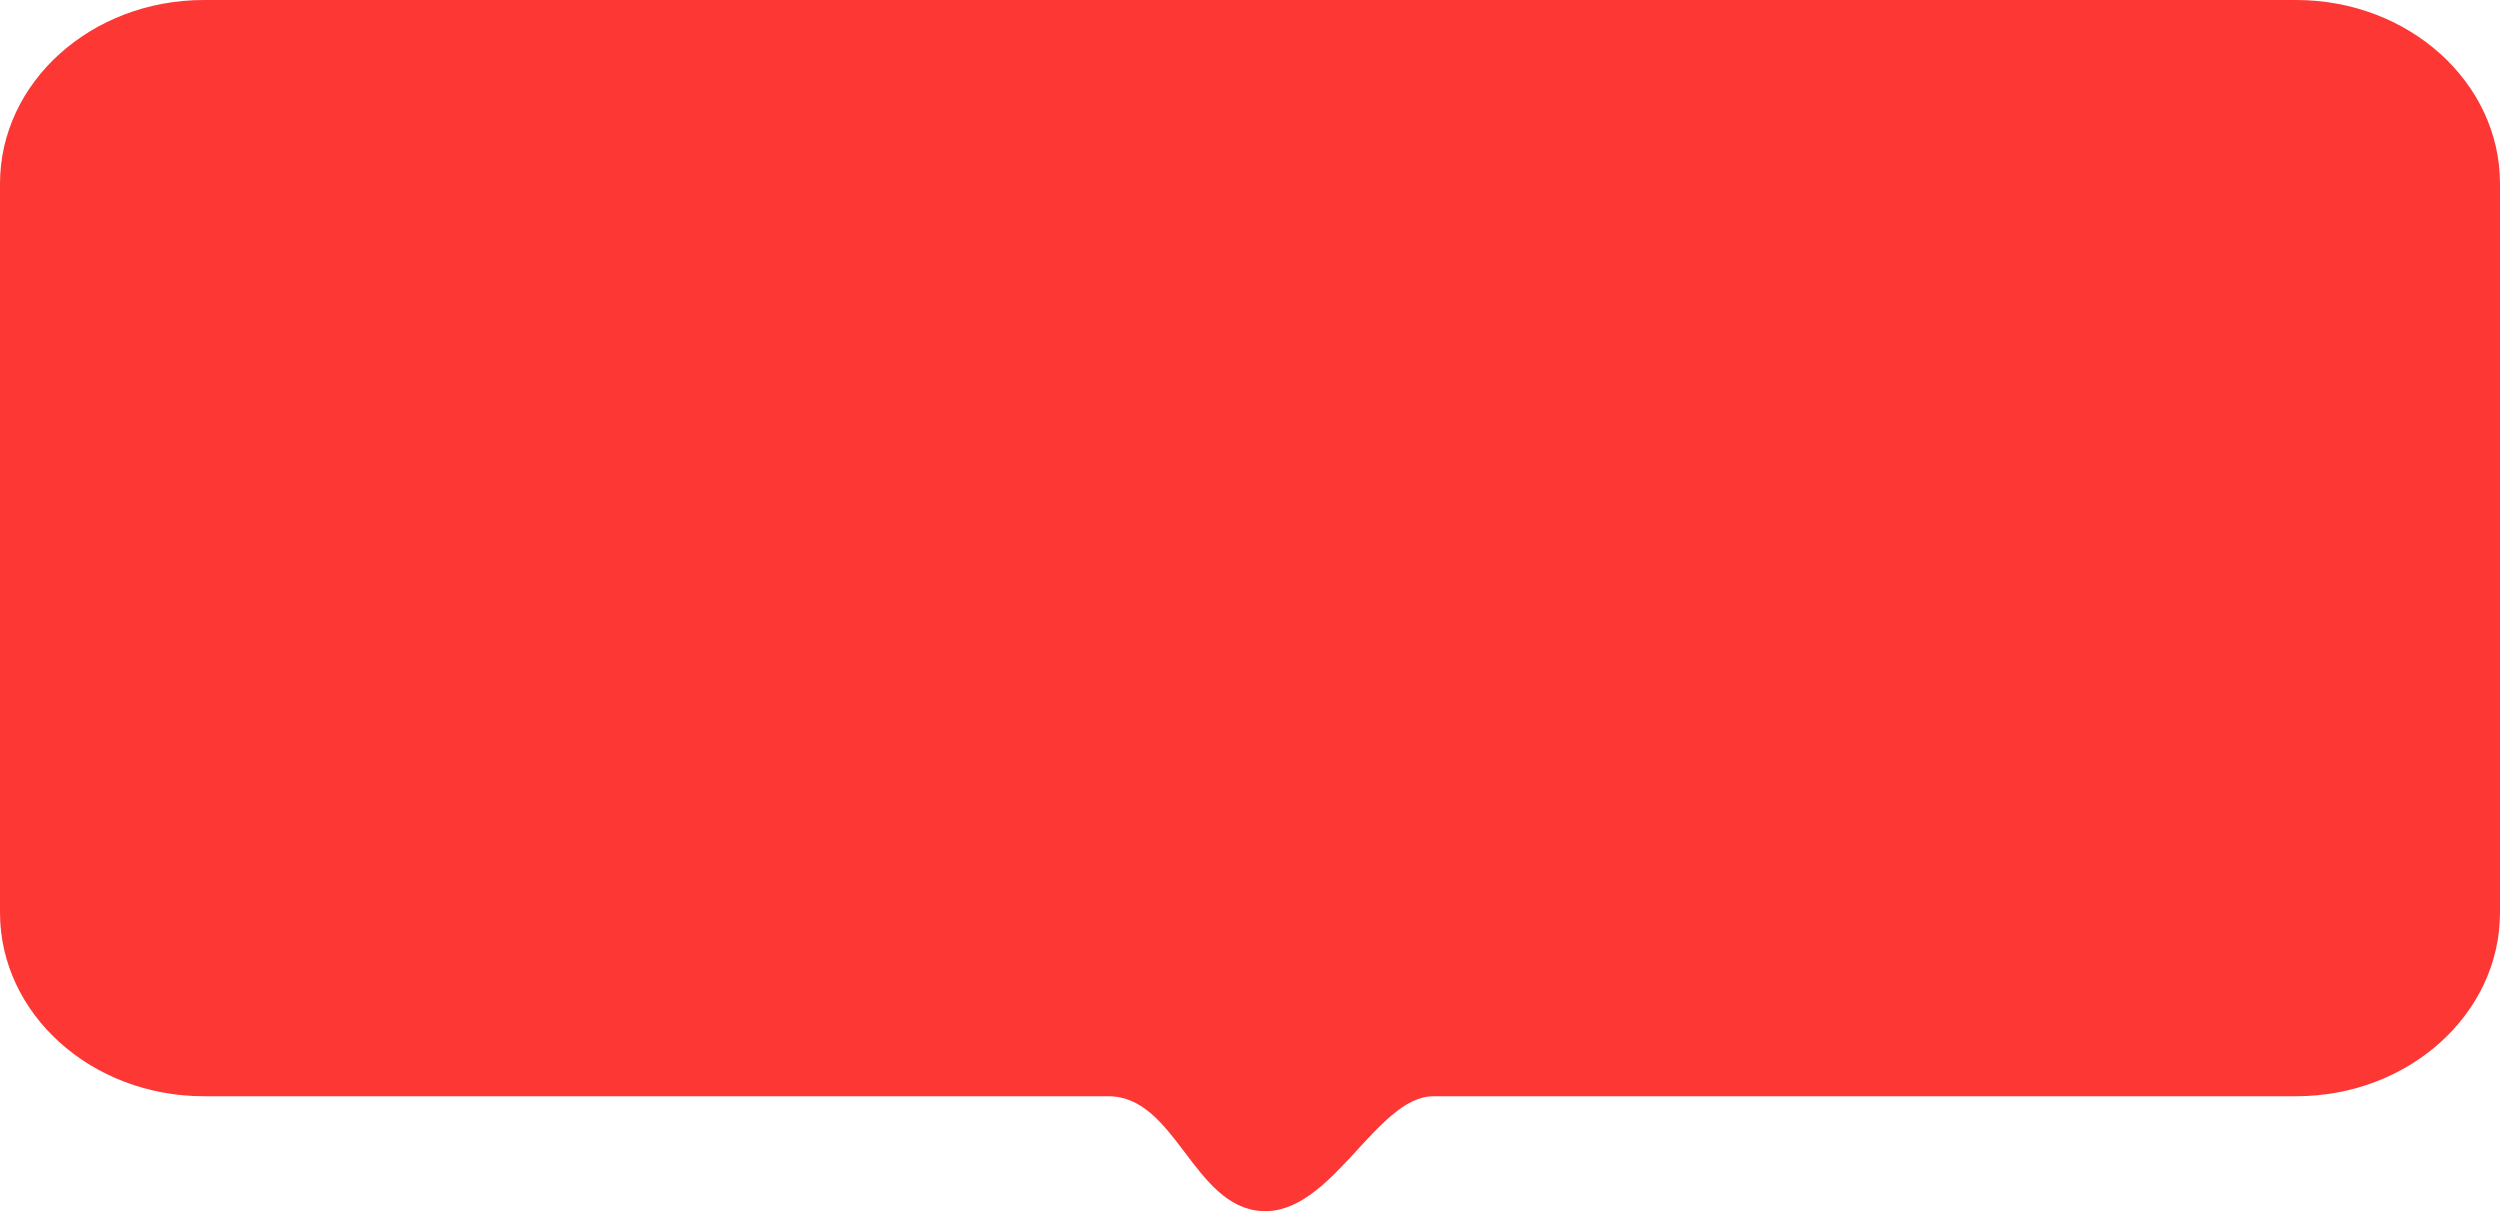 <svg width="161" height="78" viewBox="0 0 161 78" fill="none" xmlns="http://www.w3.org/2000/svg">
<path fill-rule="evenodd" clip-rule="evenodd" d="M13.132 0H147.868C155.12 4.67777e-05 161 5.296 161 11.829V58.769C161 65.302 155.12 70.598 147.868 70.598L92.31 70.598C88.632 70.598 85.748 78.287 81.23 77.992C76.835 77.704 75.71 70.598 71.381 70.598H13.132C5.88 70.598 5.19294e-05 65.302 5.19294e-05 58.769L0 11.827C5.19294e-05 5.297 5.878 0.001 13.13 0H13.132Z" fill="#FC3734"/>
</svg>
